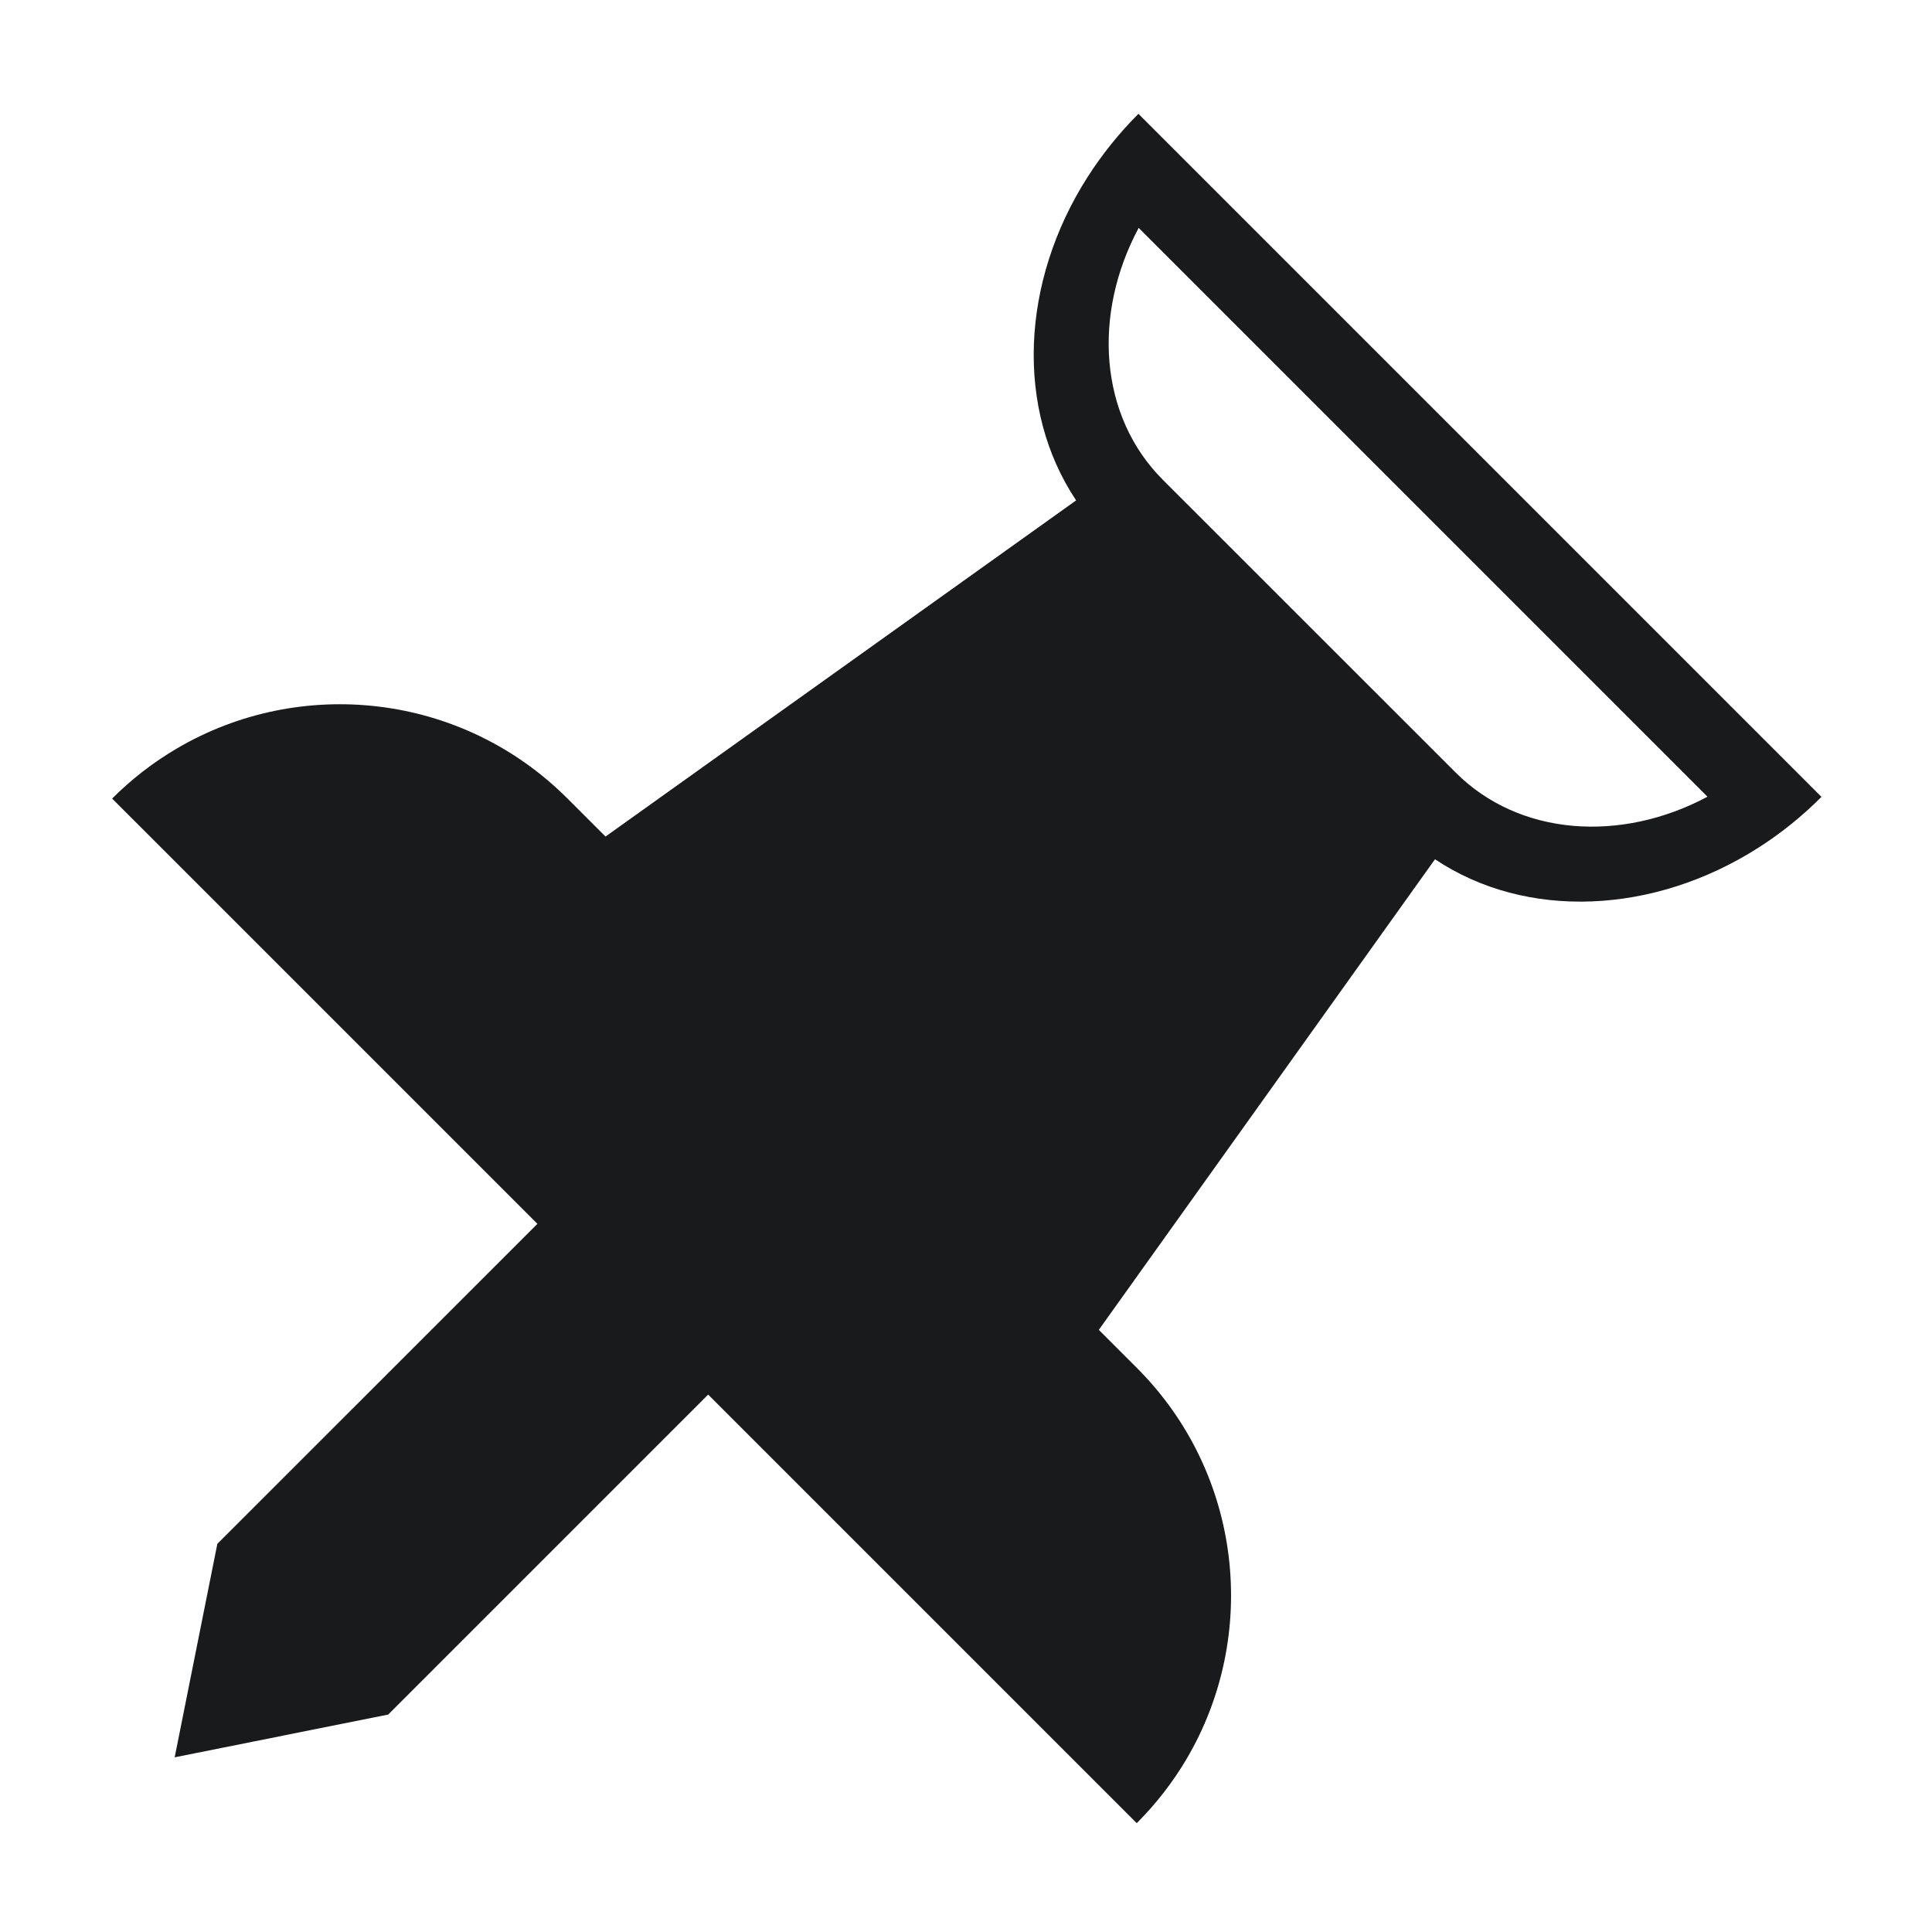 <svg width="24" height="24" viewBox="0 0 24 24" fill="none" xmlns="http://www.w3.org/2000/svg">
<path d="M14.142 1.414C13.898 1.658 13.688 1.922 13.511 2.198C12.678 3.502 12.612 5.084 13.368 6.216L7.522 10.392L7.05 9.92C5.732 8.602 3.723 8.396 2.19 9.302C1.905 9.47 1.637 9.676 1.393 9.92L6.676 15.203L2.7 19.178L2.17 21.83L4.822 21.299L8.797 17.324L14.121 22.648C14.365 22.404 14.571 22.136 14.739 21.852C15.645 20.318 15.439 18.309 14.121 16.991L13.65 16.52L17.826 10.674C18.957 11.43 20.539 11.363 21.844 10.53C22.12 10.354 22.383 10.144 22.627 9.899L14.142 1.414ZM13.061 17.345L6.697 10.981L6.343 10.627C5.419 9.704 4.043 9.508 2.928 10.041L14.001 21.113C14.533 19.998 14.338 18.622 13.414 17.698L13.061 17.345ZM12.933 15.803L17.058 10.028L14.013 6.984L8.238 11.109L12.933 15.803ZM8.09 16.617L7.383 15.91L3.622 19.671L3.445 20.555L4.329 20.378L8.09 16.617ZM14.145 2.831L21.211 9.897C20.137 10.471 18.873 10.388 18.082 9.596L14.445 5.96C13.653 5.168 13.57 3.904 14.145 2.831Z" fill="#191A1B"/>
</svg>
